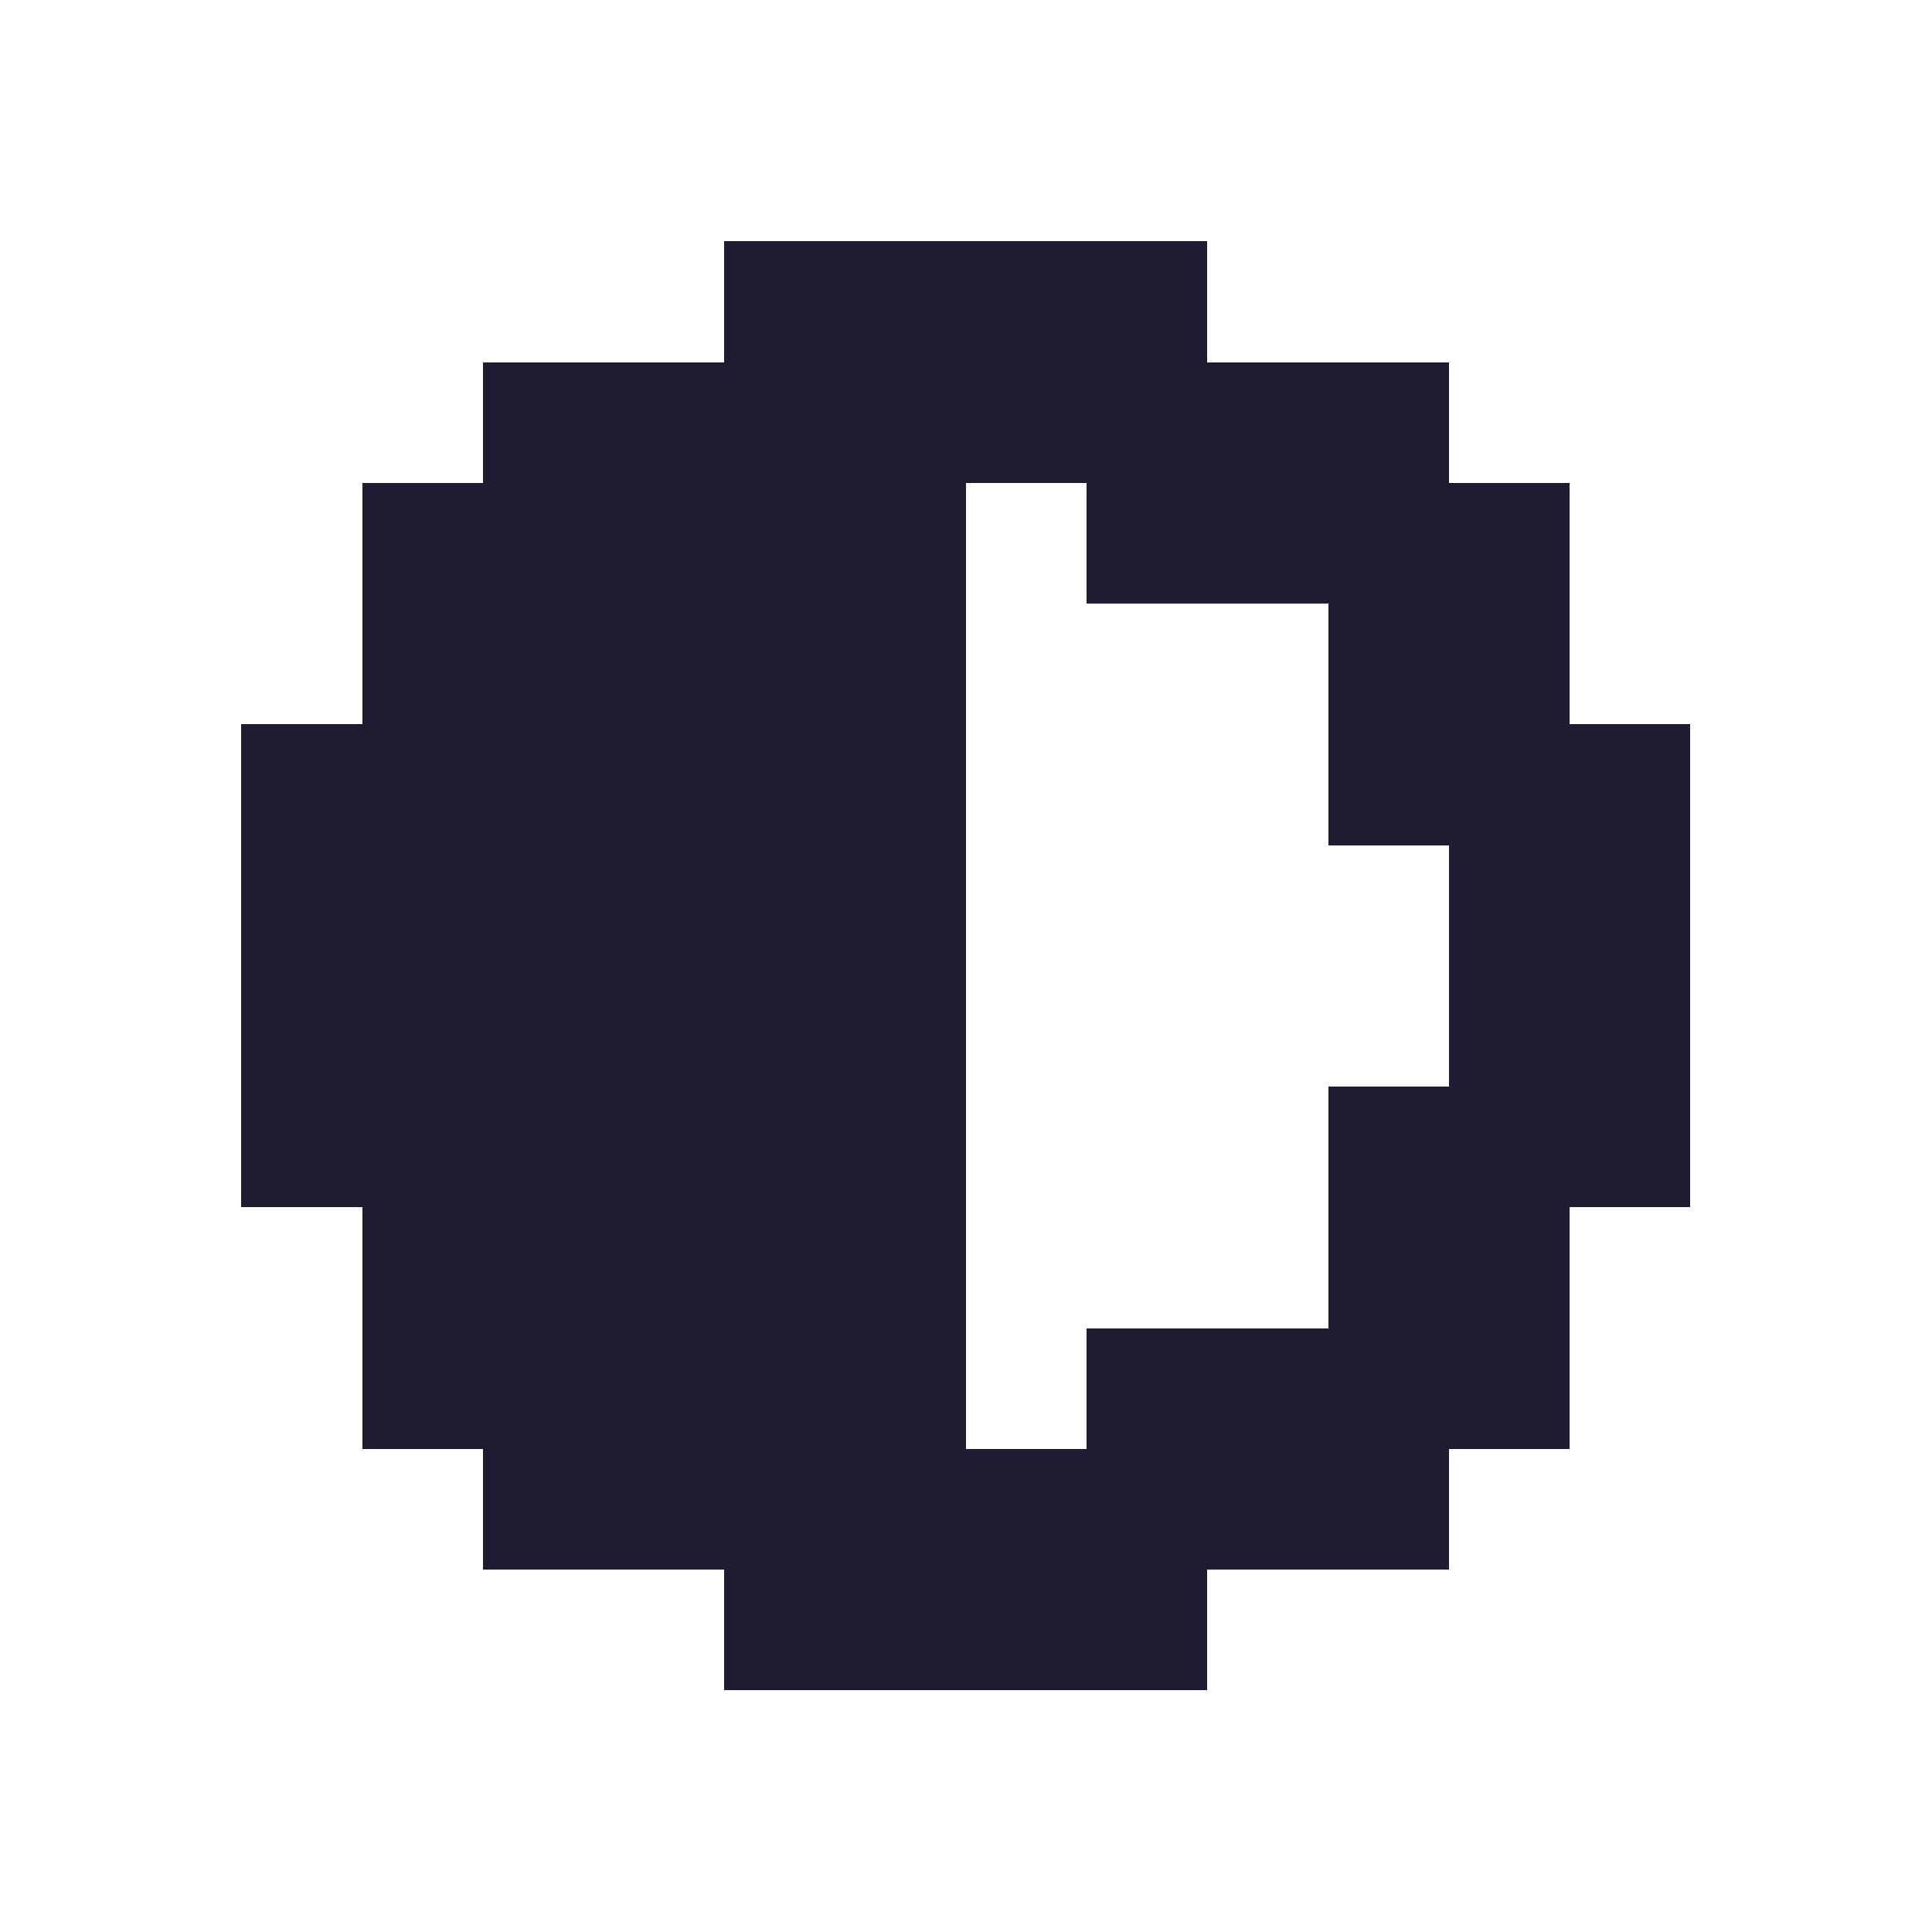 <?xml version="1.0" encoding="UTF-8" ?>
<svg version="1.1" width="16" height="16" xmlns="http://www.w3.org/2000/svg" shape-rendering="crispEdges">
<rect x="6" y="2" width="1" height="1" fill="#1E1C32" />
<rect x="7" y="2" width="1" height="1" fill="#1E1C32" />
<rect x="8" y="2" width="1" height="1" fill="#1E1C32" />
<rect x="9" y="2" width="1" height="1" fill="#1E1C32" />
<rect x="4" y="3" width="1" height="1" fill="#1E1C32" />
<rect x="5" y="3" width="1" height="1" fill="#1E1C32" />
<rect x="6" y="3" width="1" height="1" fill="#1E1C32" />
<rect x="7" y="3" width="1" height="1" fill="#1E1C32" />
<rect x="8" y="3" width="1" height="1" fill="#1E1C32" />
<rect x="9" y="3" width="1" height="1" fill="#1E1C32" />
<rect x="10" y="3" width="1" height="1" fill="#1E1C32" />
<rect x="11" y="3" width="1" height="1" fill="#1E1C32" />
<rect x="3" y="4" width="1" height="1" fill="#1E1C32" />
<rect x="4" y="4" width="1" height="1" fill="#1E1C32" />
<rect x="5" y="4" width="1" height="1" fill="#1E1C32" />
<rect x="6" y="4" width="1" height="1" fill="#1E1C32" />
<rect x="7" y="4" width="1" height="1" fill="#1E1C32" />
<rect x="9" y="4" width="1" height="1" fill="#1E1C32" />
<rect x="10" y="4" width="1" height="1" fill="#1E1C32" />
<rect x="11" y="4" width="1" height="1" fill="#1E1C32" />
<rect x="12" y="4" width="1" height="1" fill="#1E1C32" />
<rect x="3" y="5" width="1" height="1" fill="#1E1C32" />
<rect x="4" y="5" width="1" height="1" fill="#1E1C32" />
<rect x="5" y="5" width="1" height="1" fill="#1E1C32" />
<rect x="6" y="5" width="1" height="1" fill="#1E1C32" />
<rect x="7" y="5" width="1" height="1" fill="#1E1C32" />
<rect x="11" y="5" width="1" height="1" fill="#1E1C32" />
<rect x="12" y="5" width="1" height="1" fill="#1E1C32" />
<rect x="2" y="6" width="1" height="1" fill="#1E1C32" />
<rect x="3" y="6" width="1" height="1" fill="#1E1C32" />
<rect x="4" y="6" width="1" height="1" fill="#1E1C32" />
<rect x="5" y="6" width="1" height="1" fill="#1E1C32" />
<rect x="6" y="6" width="1" height="1" fill="#1E1C32" />
<rect x="7" y="6" width="1" height="1" fill="#1E1C32" />
<rect x="11" y="6" width="1" height="1" fill="#1E1C32" />
<rect x="12" y="6" width="1" height="1" fill="#1E1C32" />
<rect x="13" y="6" width="1" height="1" fill="#1E1C32" />
<rect x="2" y="7" width="1" height="1" fill="#1E1C32" />
<rect x="3" y="7" width="1" height="1" fill="#1E1C32" />
<rect x="4" y="7" width="1" height="1" fill="#1E1C32" />
<rect x="5" y="7" width="1" height="1" fill="#1E1C32" />
<rect x="6" y="7" width="1" height="1" fill="#1E1C32" />
<rect x="7" y="7" width="1" height="1" fill="#1E1C32" />
<rect x="12" y="7" width="1" height="1" fill="#1E1C32" />
<rect x="13" y="7" width="1" height="1" fill="#1E1C32" />
<rect x="2" y="8" width="1" height="1" fill="#1E1C32" />
<rect x="3" y="8" width="1" height="1" fill="#1E1C32" />
<rect x="4" y="8" width="1" height="1" fill="#1E1C32" />
<rect x="5" y="8" width="1" height="1" fill="#1E1C32" />
<rect x="6" y="8" width="1" height="1" fill="#1E1C32" />
<rect x="7" y="8" width="1" height="1" fill="#1E1C32" />
<rect x="12" y="8" width="1" height="1" fill="#1E1C32" />
<rect x="13" y="8" width="1" height="1" fill="#1E1C32" />
<rect x="2" y="9" width="1" height="1" fill="#1E1C32" />
<rect x="3" y="9" width="1" height="1" fill="#1E1C32" />
<rect x="4" y="9" width="1" height="1" fill="#1E1C32" />
<rect x="5" y="9" width="1" height="1" fill="#1E1C32" />
<rect x="6" y="9" width="1" height="1" fill="#1E1C32" />
<rect x="7" y="9" width="1" height="1" fill="#1E1C32" />
<rect x="11" y="9" width="1" height="1" fill="#1E1C32" />
<rect x="12" y="9" width="1" height="1" fill="#1E1C32" />
<rect x="13" y="9" width="1" height="1" fill="#1E1C32" />
<rect x="3" y="10" width="1" height="1" fill="#1E1C32" />
<rect x="4" y="10" width="1" height="1" fill="#1E1C32" />
<rect x="5" y="10" width="1" height="1" fill="#1E1C32" />
<rect x="6" y="10" width="1" height="1" fill="#1E1C32" />
<rect x="7" y="10" width="1" height="1" fill="#1E1C32" />
<rect x="11" y="10" width="1" height="1" fill="#1E1C32" />
<rect x="12" y="10" width="1" height="1" fill="#1E1C32" />
<rect x="3" y="11" width="1" height="1" fill="#1E1C32" />
<rect x="4" y="11" width="1" height="1" fill="#1E1C32" />
<rect x="5" y="11" width="1" height="1" fill="#1E1C32" />
<rect x="6" y="11" width="1" height="1" fill="#1E1C32" />
<rect x="7" y="11" width="1" height="1" fill="#1E1C32" />
<rect x="9" y="11" width="1" height="1" fill="#1E1C32" />
<rect x="10" y="11" width="1" height="1" fill="#1E1C32" />
<rect x="11" y="11" width="1" height="1" fill="#1E1C32" />
<rect x="12" y="11" width="1" height="1" fill="#1E1C32" />
<rect x="4" y="12" width="1" height="1" fill="#1E1C32" />
<rect x="5" y="12" width="1" height="1" fill="#1E1C32" />
<rect x="6" y="12" width="1" height="1" fill="#1E1C32" />
<rect x="7" y="12" width="1" height="1" fill="#1E1C32" />
<rect x="8" y="12" width="1" height="1" fill="#1E1C32" />
<rect x="9" y="12" width="1" height="1" fill="#1E1C32" />
<rect x="10" y="12" width="1" height="1" fill="#1E1C32" />
<rect x="11" y="12" width="1" height="1" fill="#1E1C32" />
<rect x="6" y="13" width="1" height="1" fill="#1E1C32" />
<rect x="7" y="13" width="1" height="1" fill="#1E1C32" />
<rect x="8" y="13" width="1" height="1" fill="#1E1C32" />
<rect x="9" y="13" width="1" height="1" fill="#1E1C32" />
</svg>